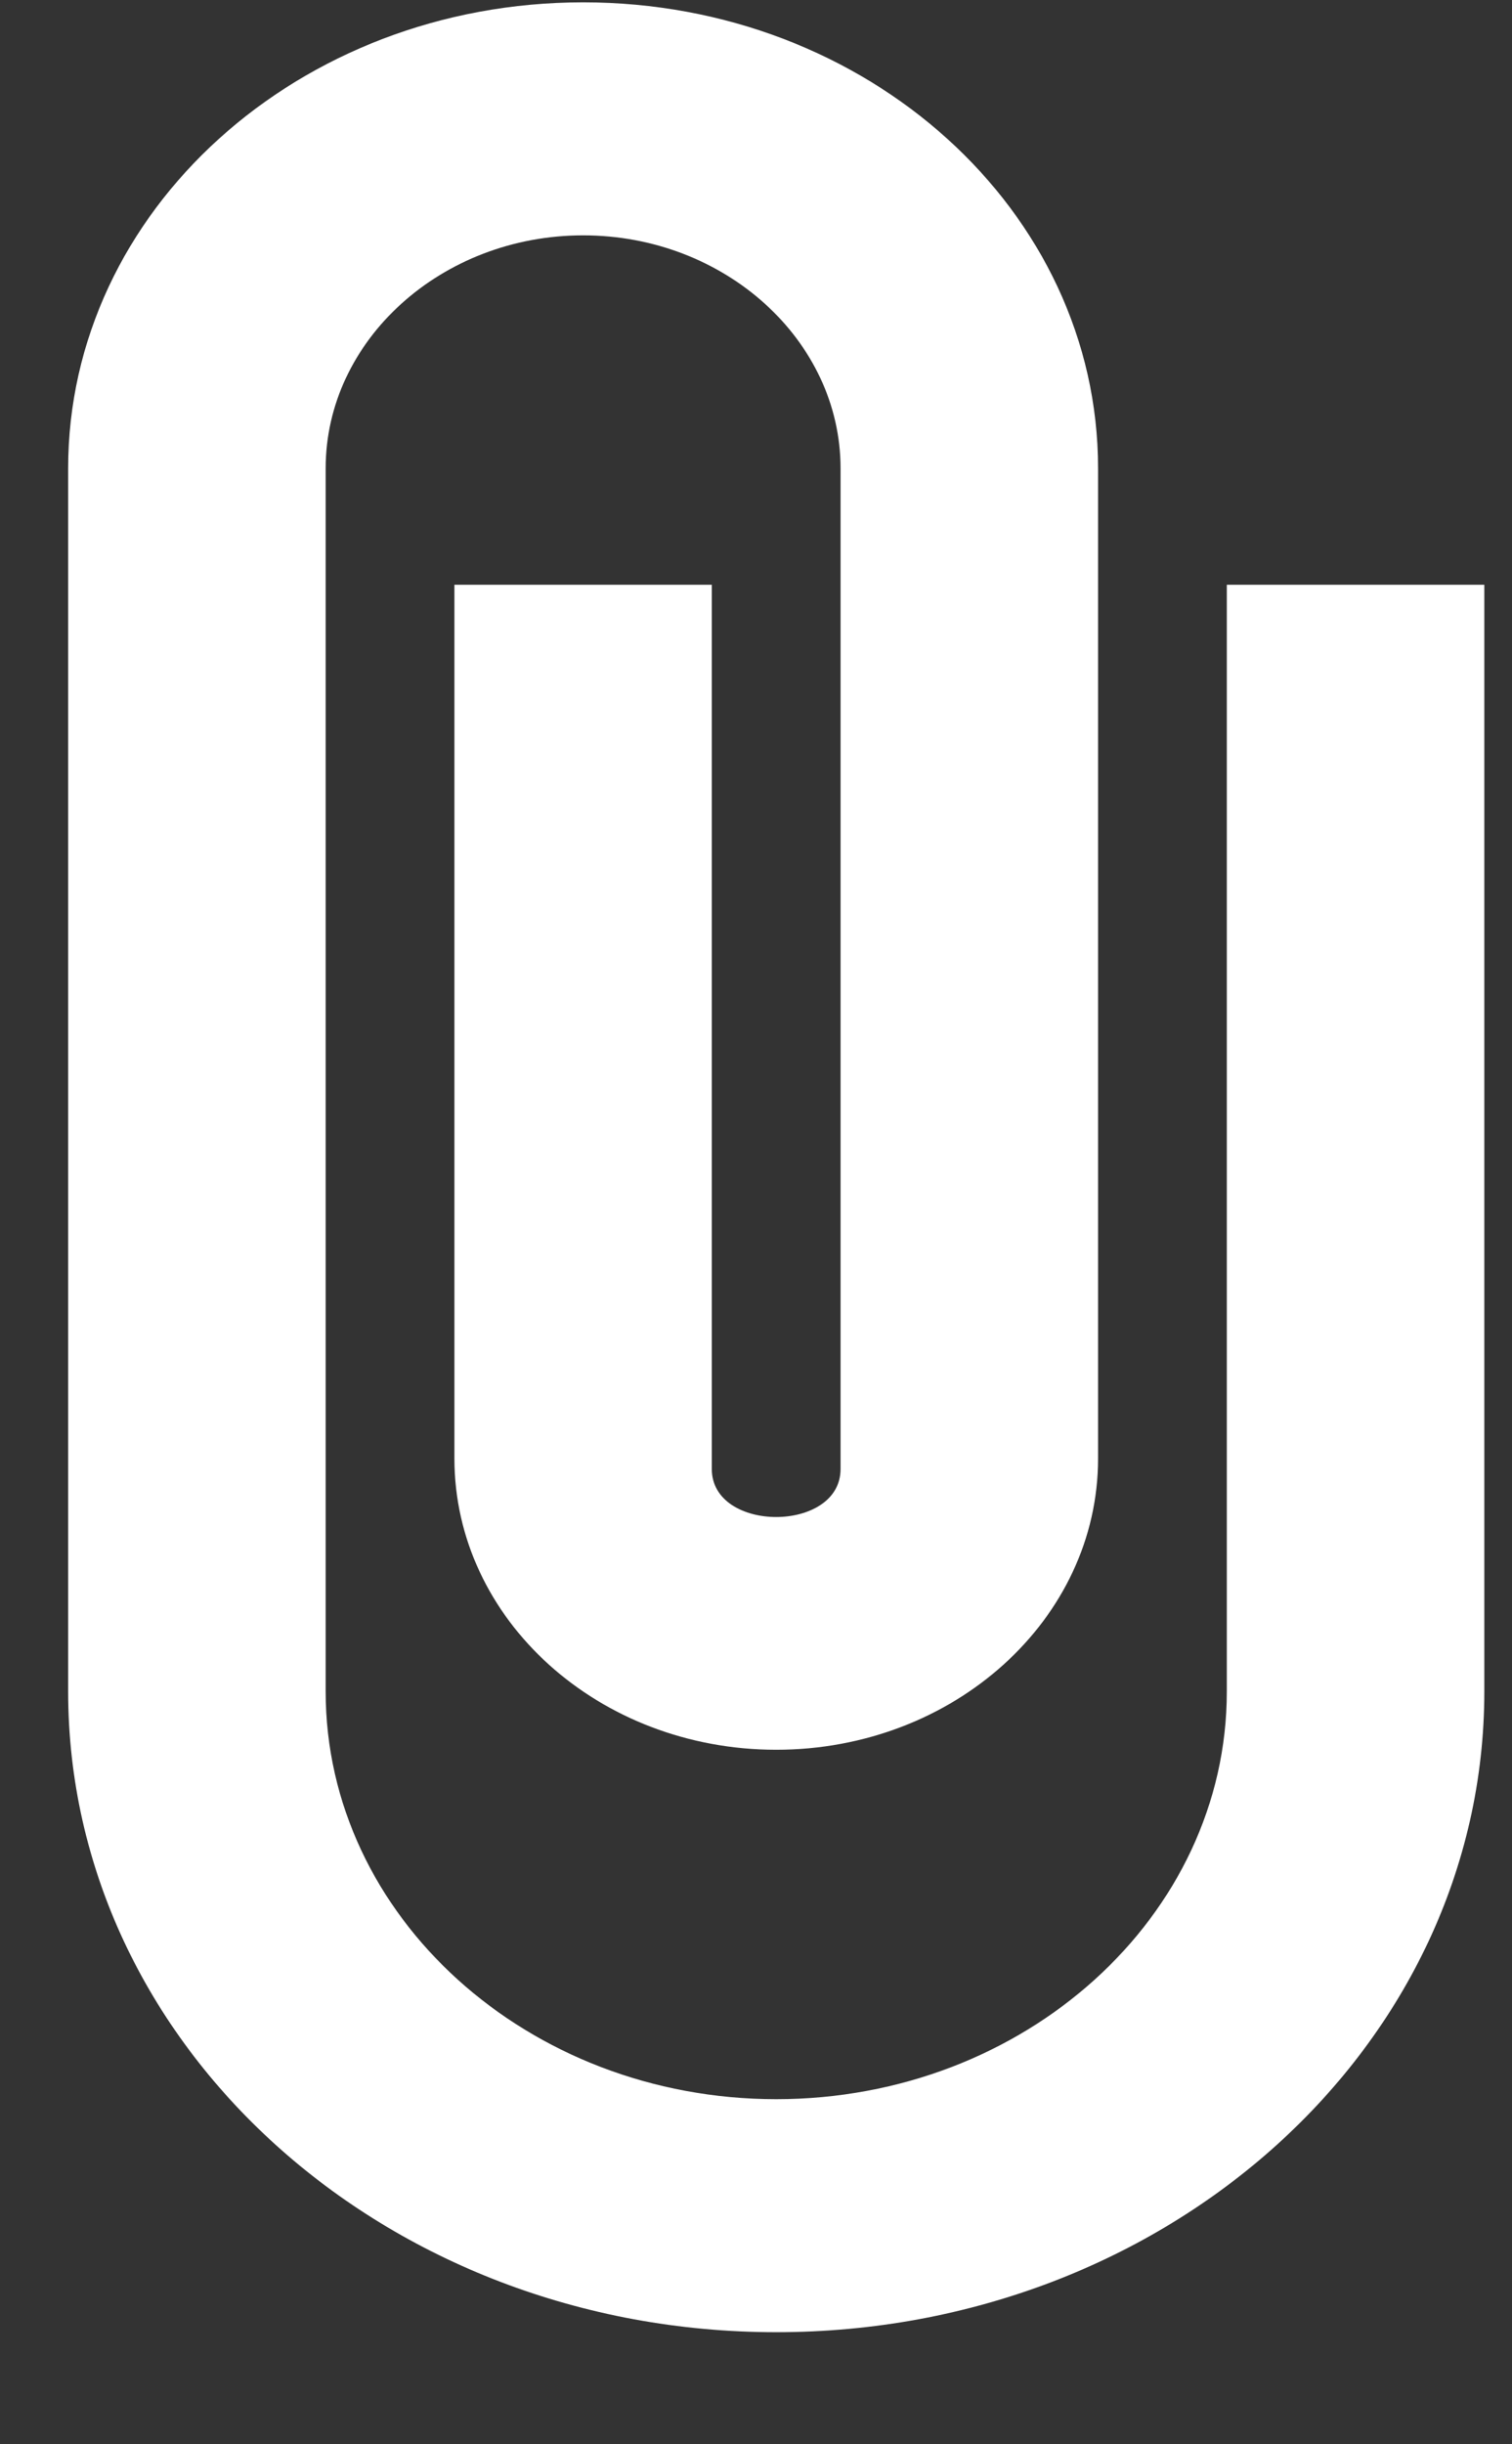 <svg width="13" height="21" viewBox="0 0 13 21" fill="none" xmlns="http://www.w3.org/2000/svg">
<rect x="0" y="0" width="13" height="21" fill="#333333" stroke="none"/>
<path d="M6.674 20.037C3.309 20.037 0.586 17.575 0.586 14.532L0.586 4.024C0.586 1.812 2.567 0.02 5.014 0.02C7.46 0.02 9.441 1.812 9.441 4.024L9.441 12.531C9.441 13.912 8.201 15.033 6.674 15.033C5.146 15.033 3.907 13.912 3.907 12.531L3.907 5.024H6.12V12.621C6.12 13.171 7.227 13.171 7.227 12.621V4.024C7.227 2.923 6.231 2.022 5.014 2.022C3.796 2.022 2.8 2.923 2.8 4.024L2.8 14.532C2.8 16.464 4.538 18.035 6.674 18.035C8.81 18.035 10.548 16.464 10.548 14.532L10.548 5.024H12.762L12.762 14.532C12.762 17.575 10.039 20.037 6.674 20.037Z" fill="white"/>
</svg>
